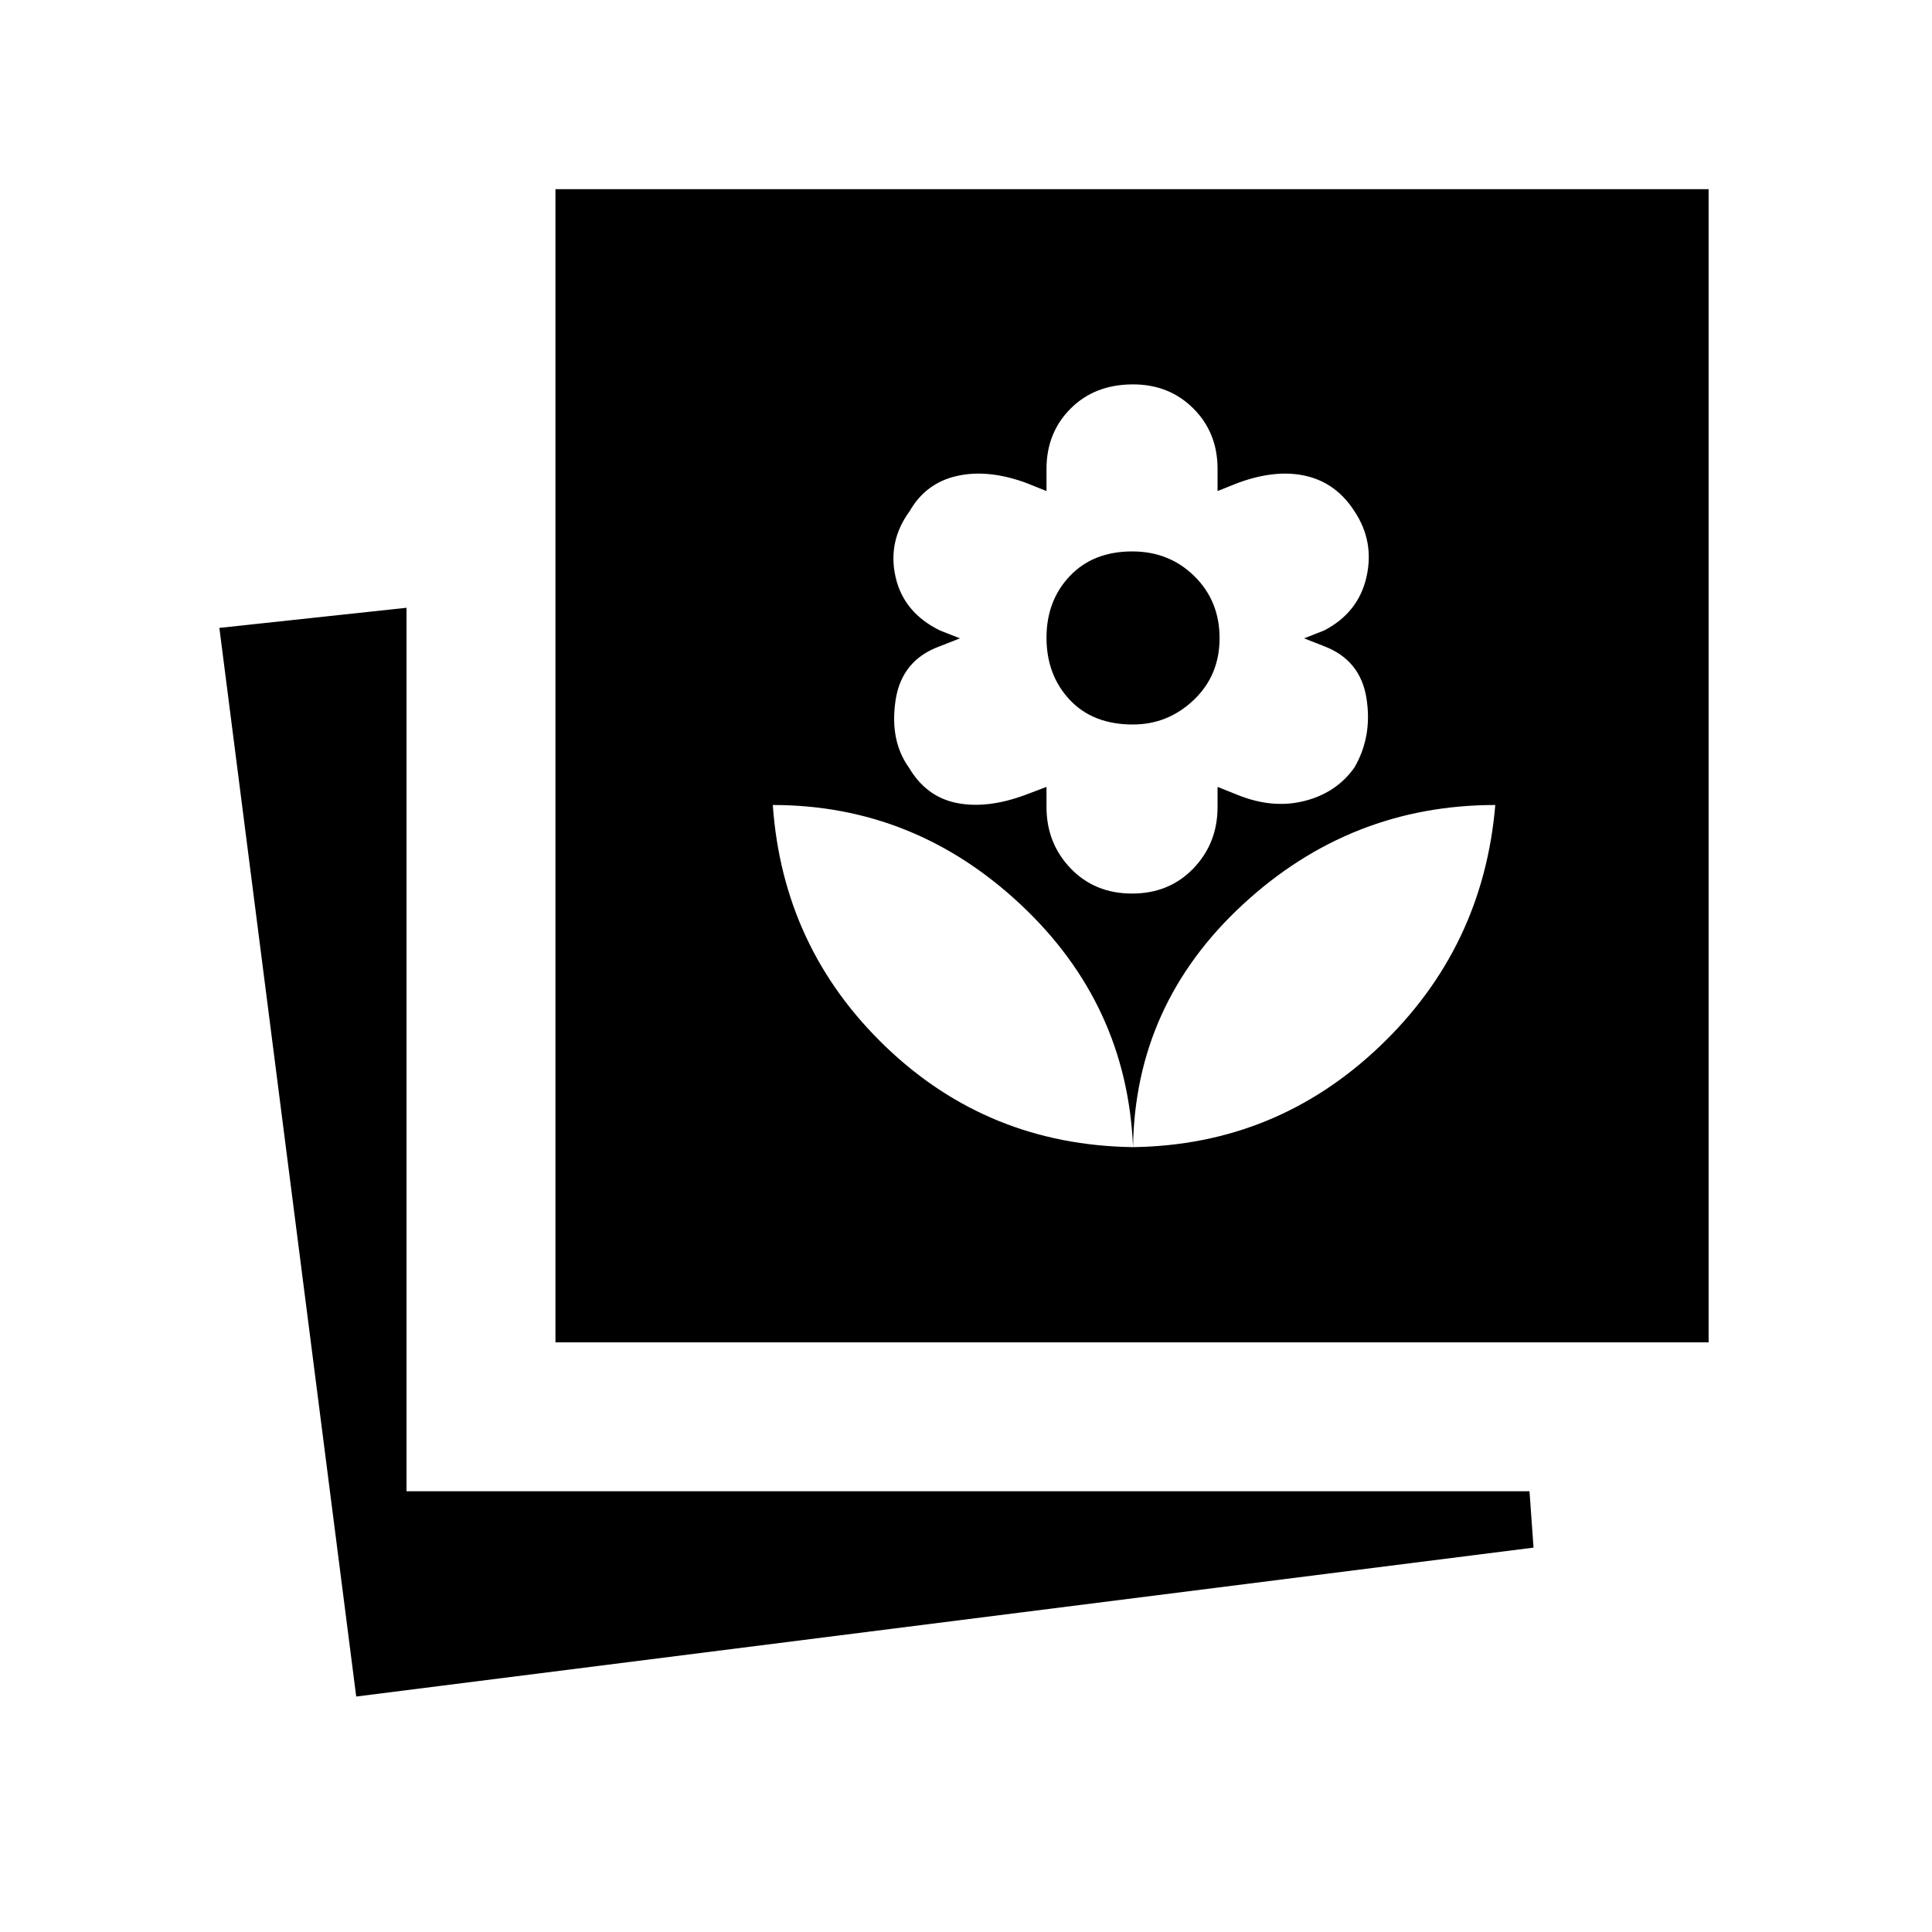 <svg xmlns="http://www.w3.org/2000/svg" height="48" viewBox="0 -960 960 960" width="48"><path d="M563-390q71-1 122.5-50T743-560q-72 0-125.5 49.5T563-390Zm0 0q-3-71-55.79-120.5Q454.41-560 384-560q5 71 56 120t123 50Zm-.5-126q18.5 0 30.5-12.5t12-30.5v-10l10 4q17.33 7 33.16 3 15.84-4 24.78-16.52Q682-594 679-613q-3-19-21-25.88l-10-3.93 10-3.93q17-8.87 21-26.57 4-17.69-6-32.69-9-14-24-17.5t-34 3.5l-10 4v-11q0-18-12-30t-30-12q-19 0-31 12t-12 30v11l-10-4q-19-7-34.5-3.5T452-706q-11 15-7 32.69 4 17.7 22 26.57l10 3.93-10 3.93Q448-632 445-612t6.68 33.48Q460.29-564 475.42-561q15.13 3 34-4l10.58-4v10q0 18 12 30.5t30.5 12.5Zm.39-84q-19.89 0-31.39-12.32T520-643.11q0-18.47 11.61-30.68 11.6-12.21 31-12.21 18.39 0 30.89 12.32t12.5 30.79q0 18.47-12.82 30.68T562.89-600ZM276-293v-573h573v573H276Zm-99 176-68-531 93-10v439h558l2 28-585 74Z"/></svg>